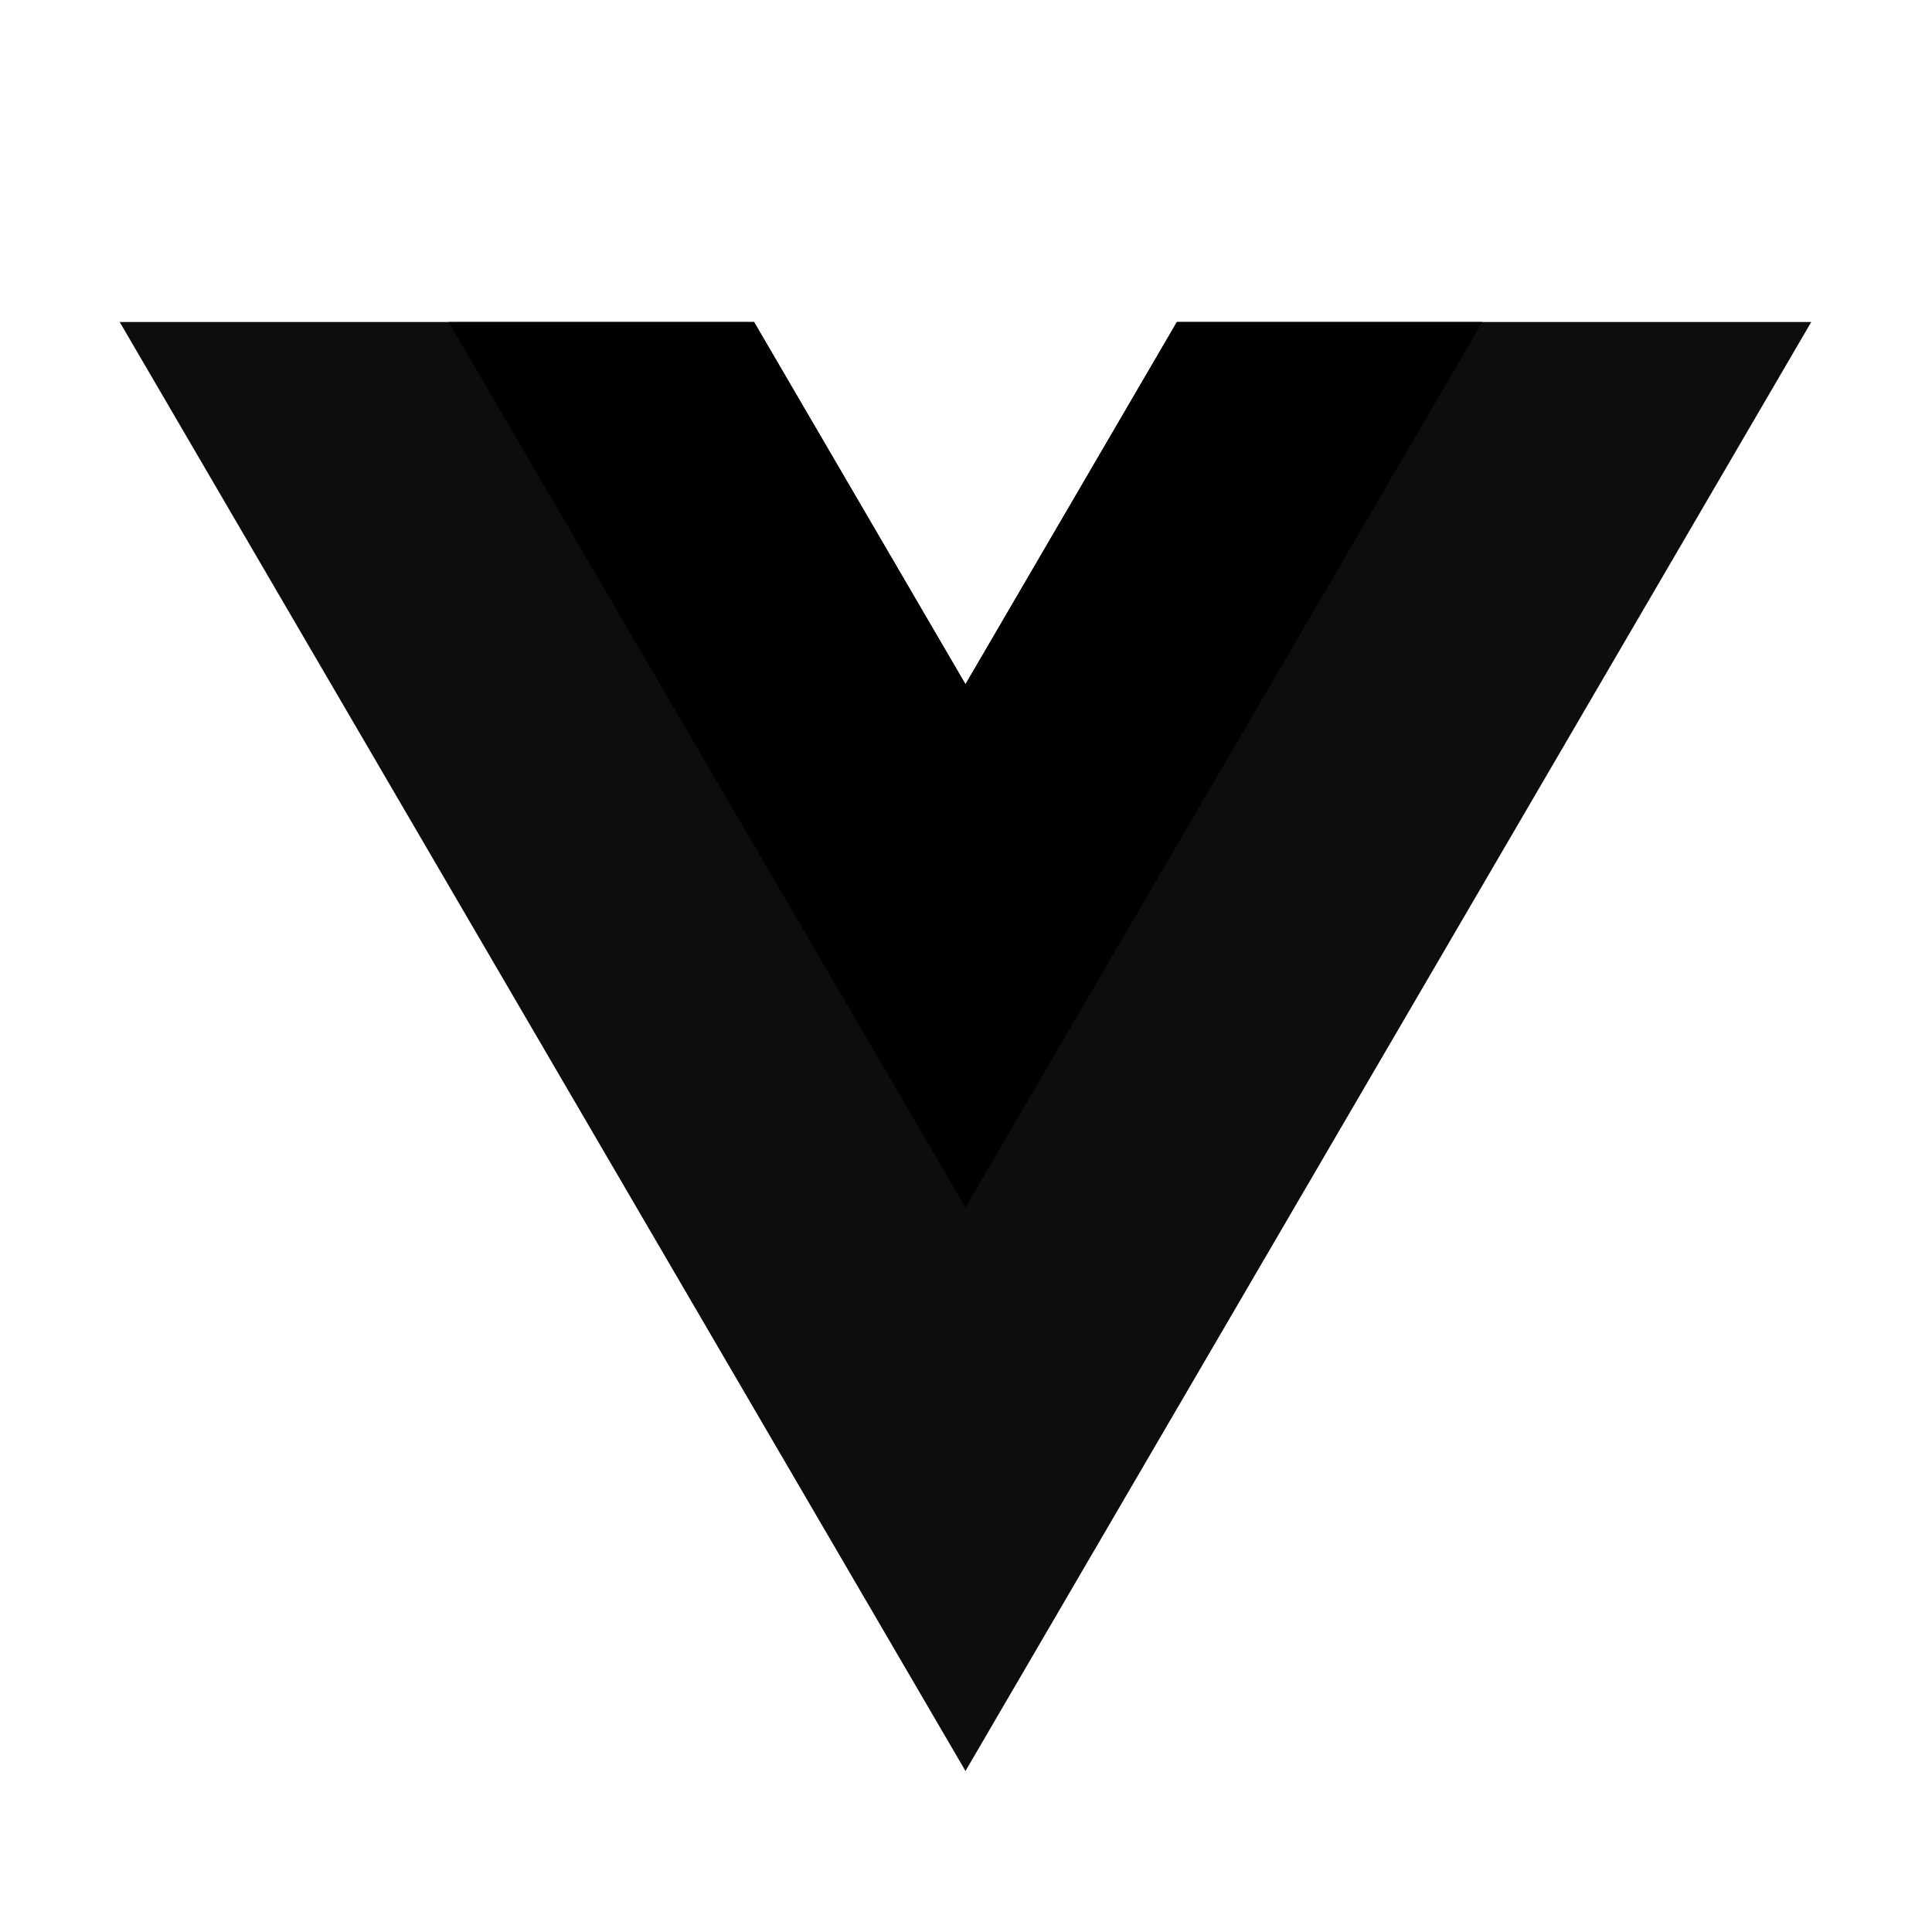 <svg xmlns="http://www.w3.org/2000/svg" x="0px" y="0px" width="100" height="100" viewBox="0 0 48 48">
<polygon fill="#0d0d0d" points="23.987,17 18.734,8 2.974,8 23.987,44 45,8 29.24,8"></polygon><polygon fill="#000000" points="29.24,8 23.987,17 18.734,8 11.146,8 23.987,30 36.828,8"></polygon>
</svg>
